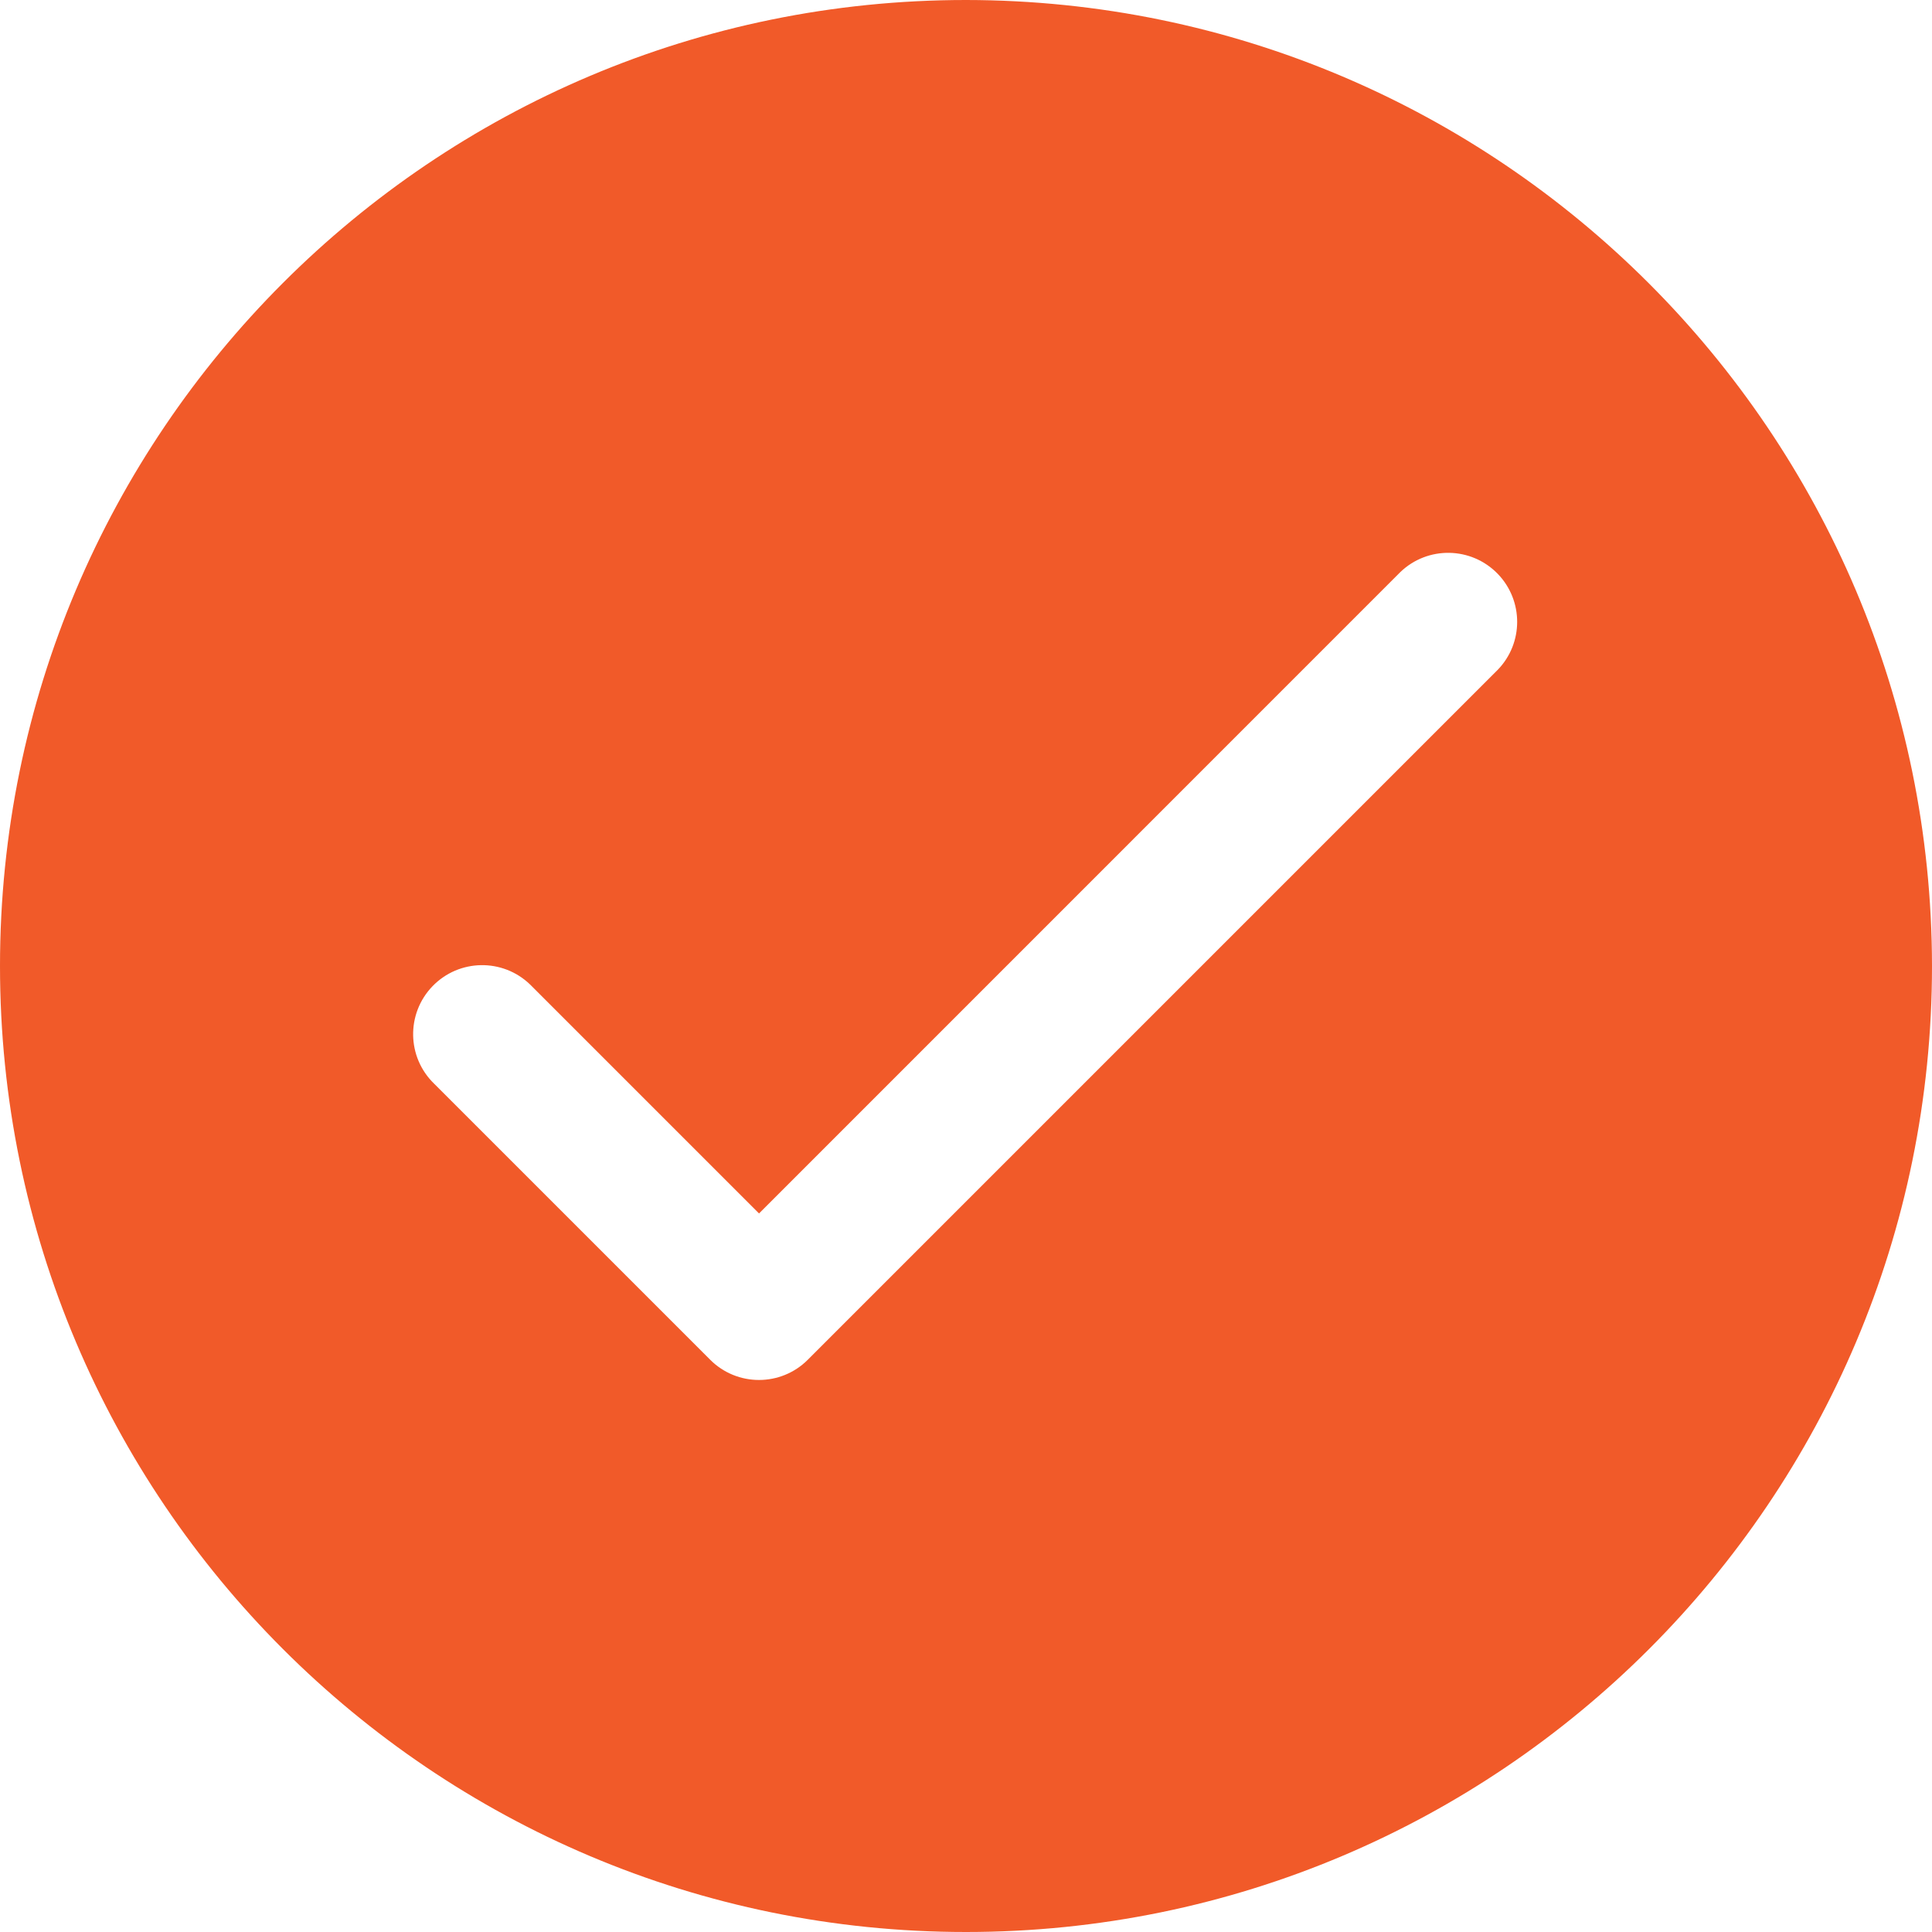<svg width="70" height="70" viewBox="0 0 24 24" fill="none" xmlns="http://www.w3.org/2000/svg">
<path d="M12 0C5.373 0 0 5.373 0 12C0 18.627 5.373 24 12 24C18.627 24 24 18.627 24 12C23.993 5.376 18.625 0.007 12 0ZM18.606 8.32L10.034 16.892C9.7 17.226 9.157 17.226 8.823 16.892L5.394 13.463C5.053 13.134 5.044 12.592 5.373 12.251C5.702 11.911 6.244 11.901 6.585 12.23C6.592 12.237 6.599 12.244 6.606 12.251L9.429 15.074L17.394 7.108C17.735 6.779 18.277 6.789 18.606 7.129C18.927 7.462 18.927 7.988 18.606 8.32Z" fill="#F15A29"/>
</svg>
